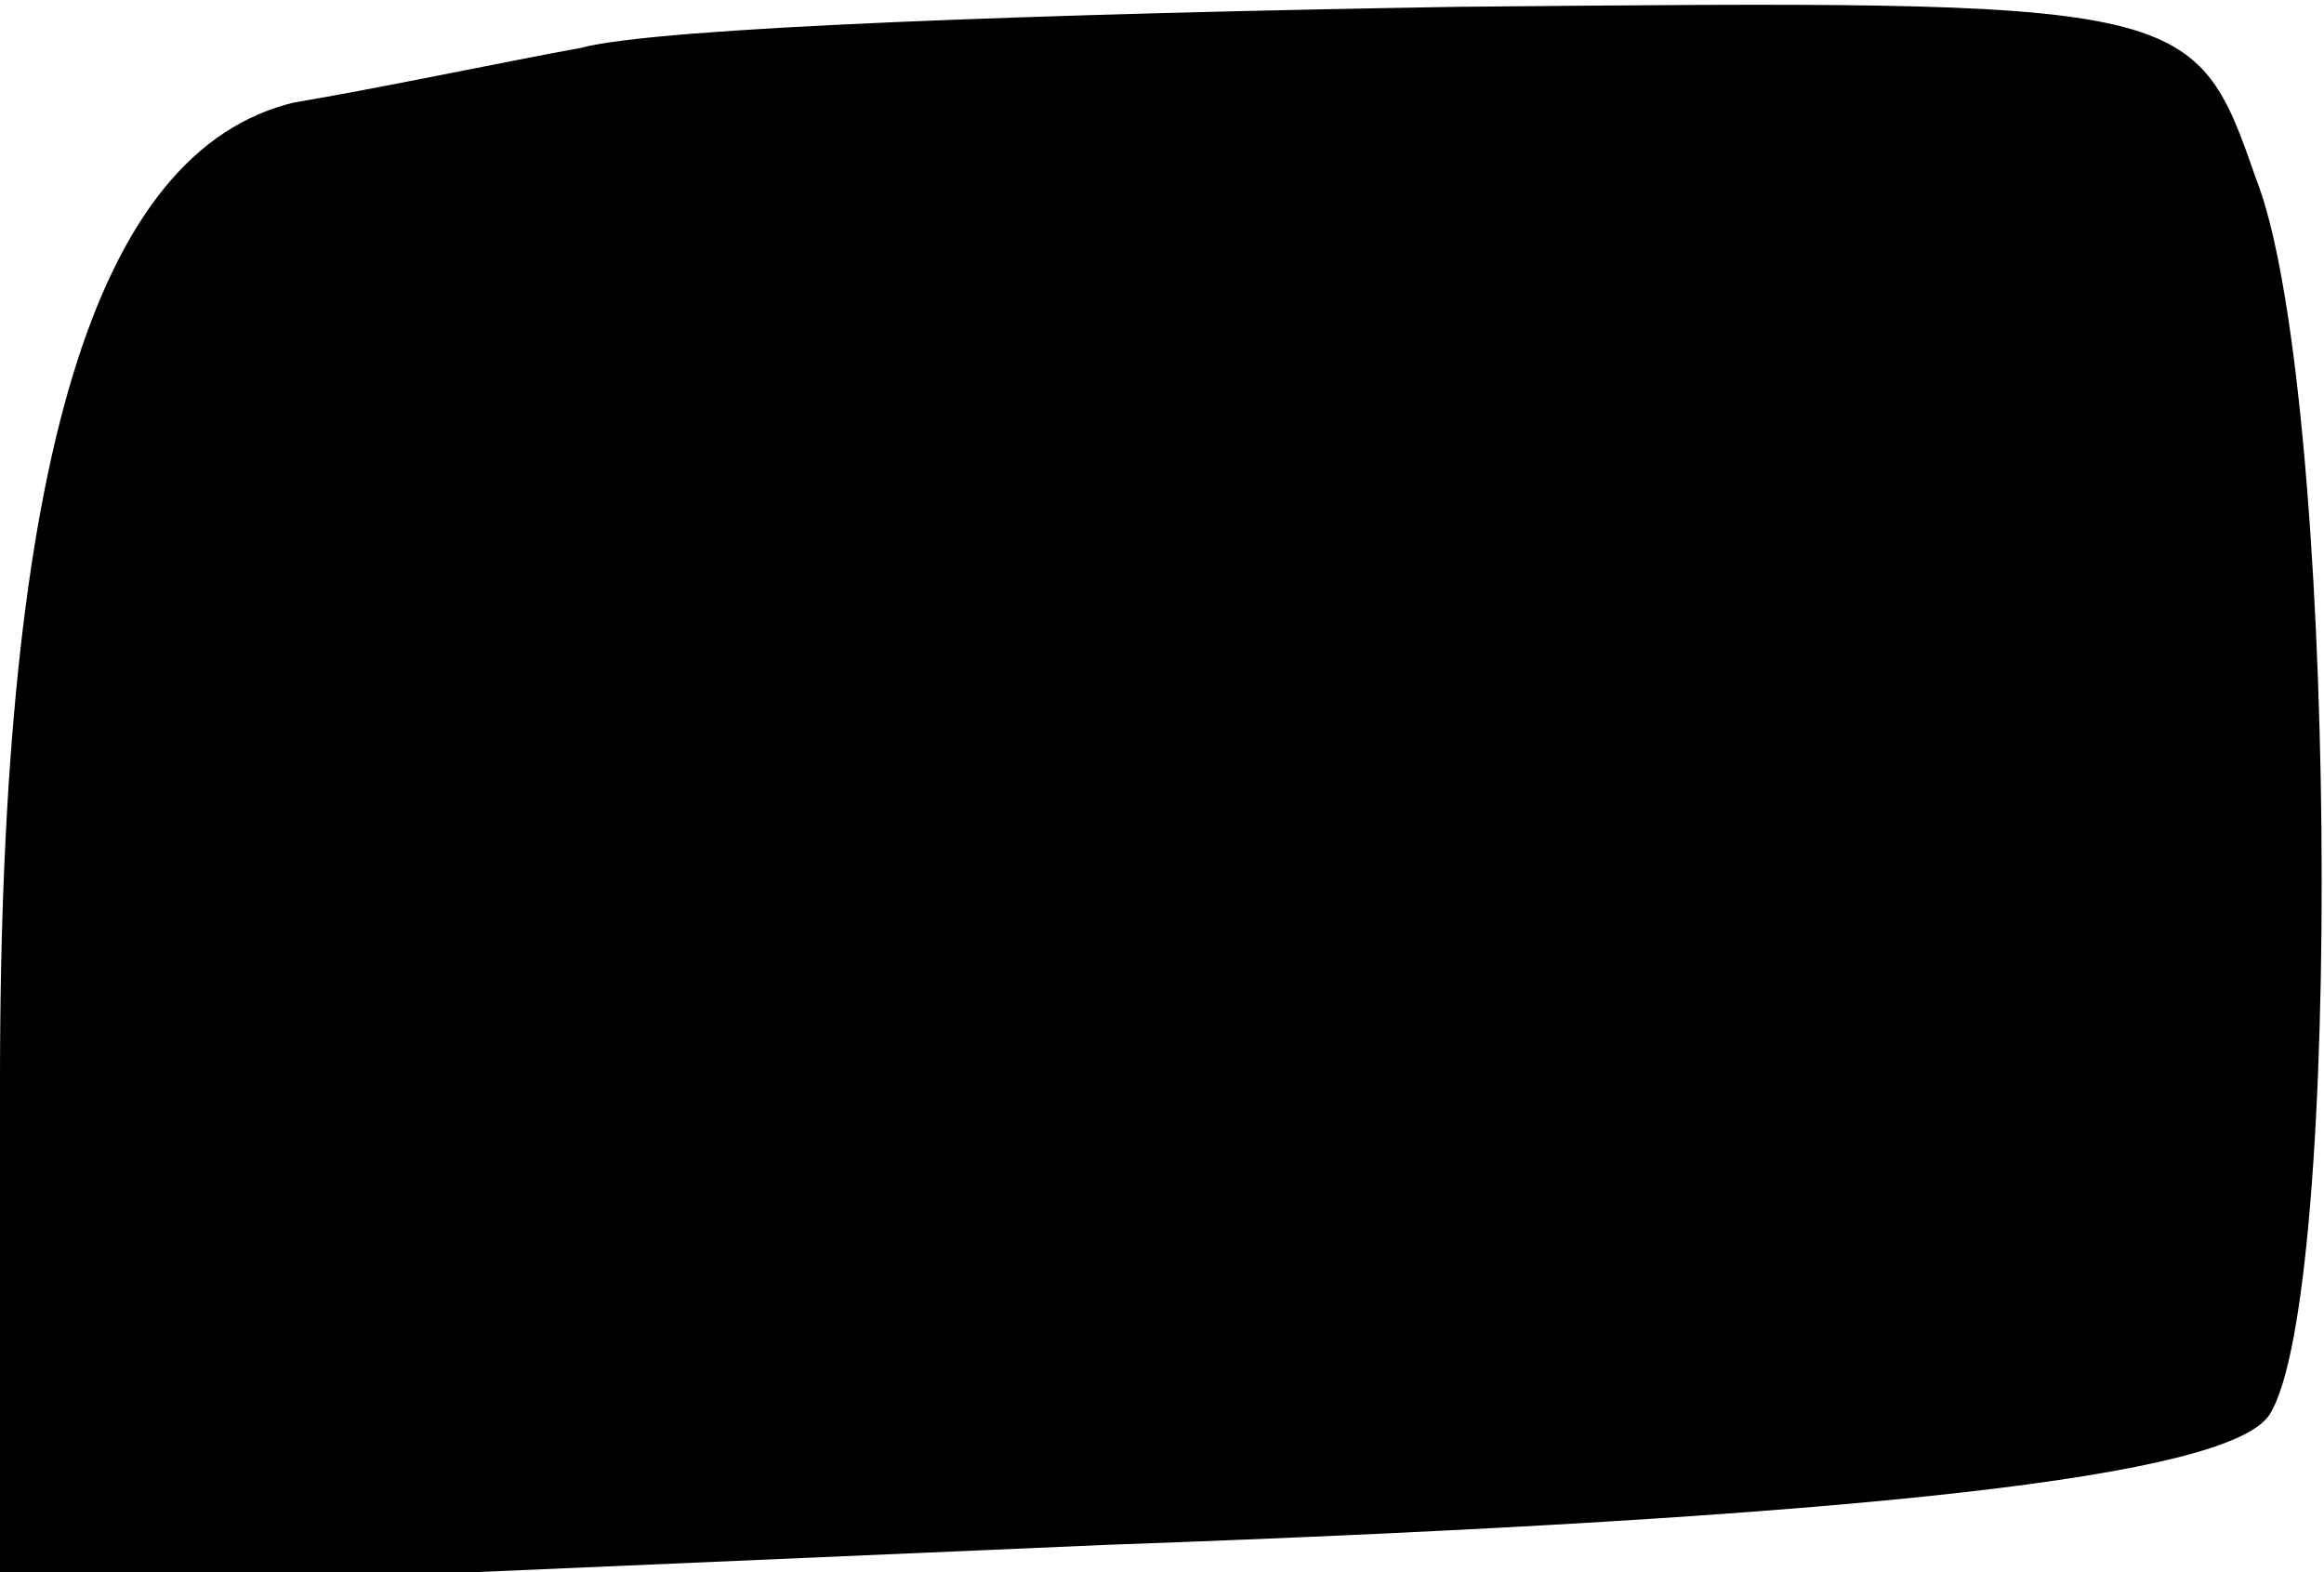 <?xml version="1.0" standalone="no"?>
<!DOCTYPE svg PUBLIC "-//W3C//DTD SVG 20010904//EN"
 "http://www.w3.org/TR/2001/REC-SVG-20010904/DTD/svg10.dtd">
<svg version="1.0" xmlns="http://www.w3.org/2000/svg"
 width="34pt" height="23pt" viewBox="0 0 34 23"
 preserveAspectRatio="xMidYMid meet">
<g transform="translate(0,23) scale(0.1,-0.1)"
fill="#000000" stroke="none">
<path fill="#000000" stroke="none" d="M85 223 c-11 -2 -30 -6 -42 -8 -29 -7
-43 -52 -43 -143 l0 -75 162 7 c112 4 164 10 170 19 11 17 10 151 -2 181 -9
26 -10 26 -117 25 -60 -1 -117 -3 -128 -6z"/>
</g>
</svg>

